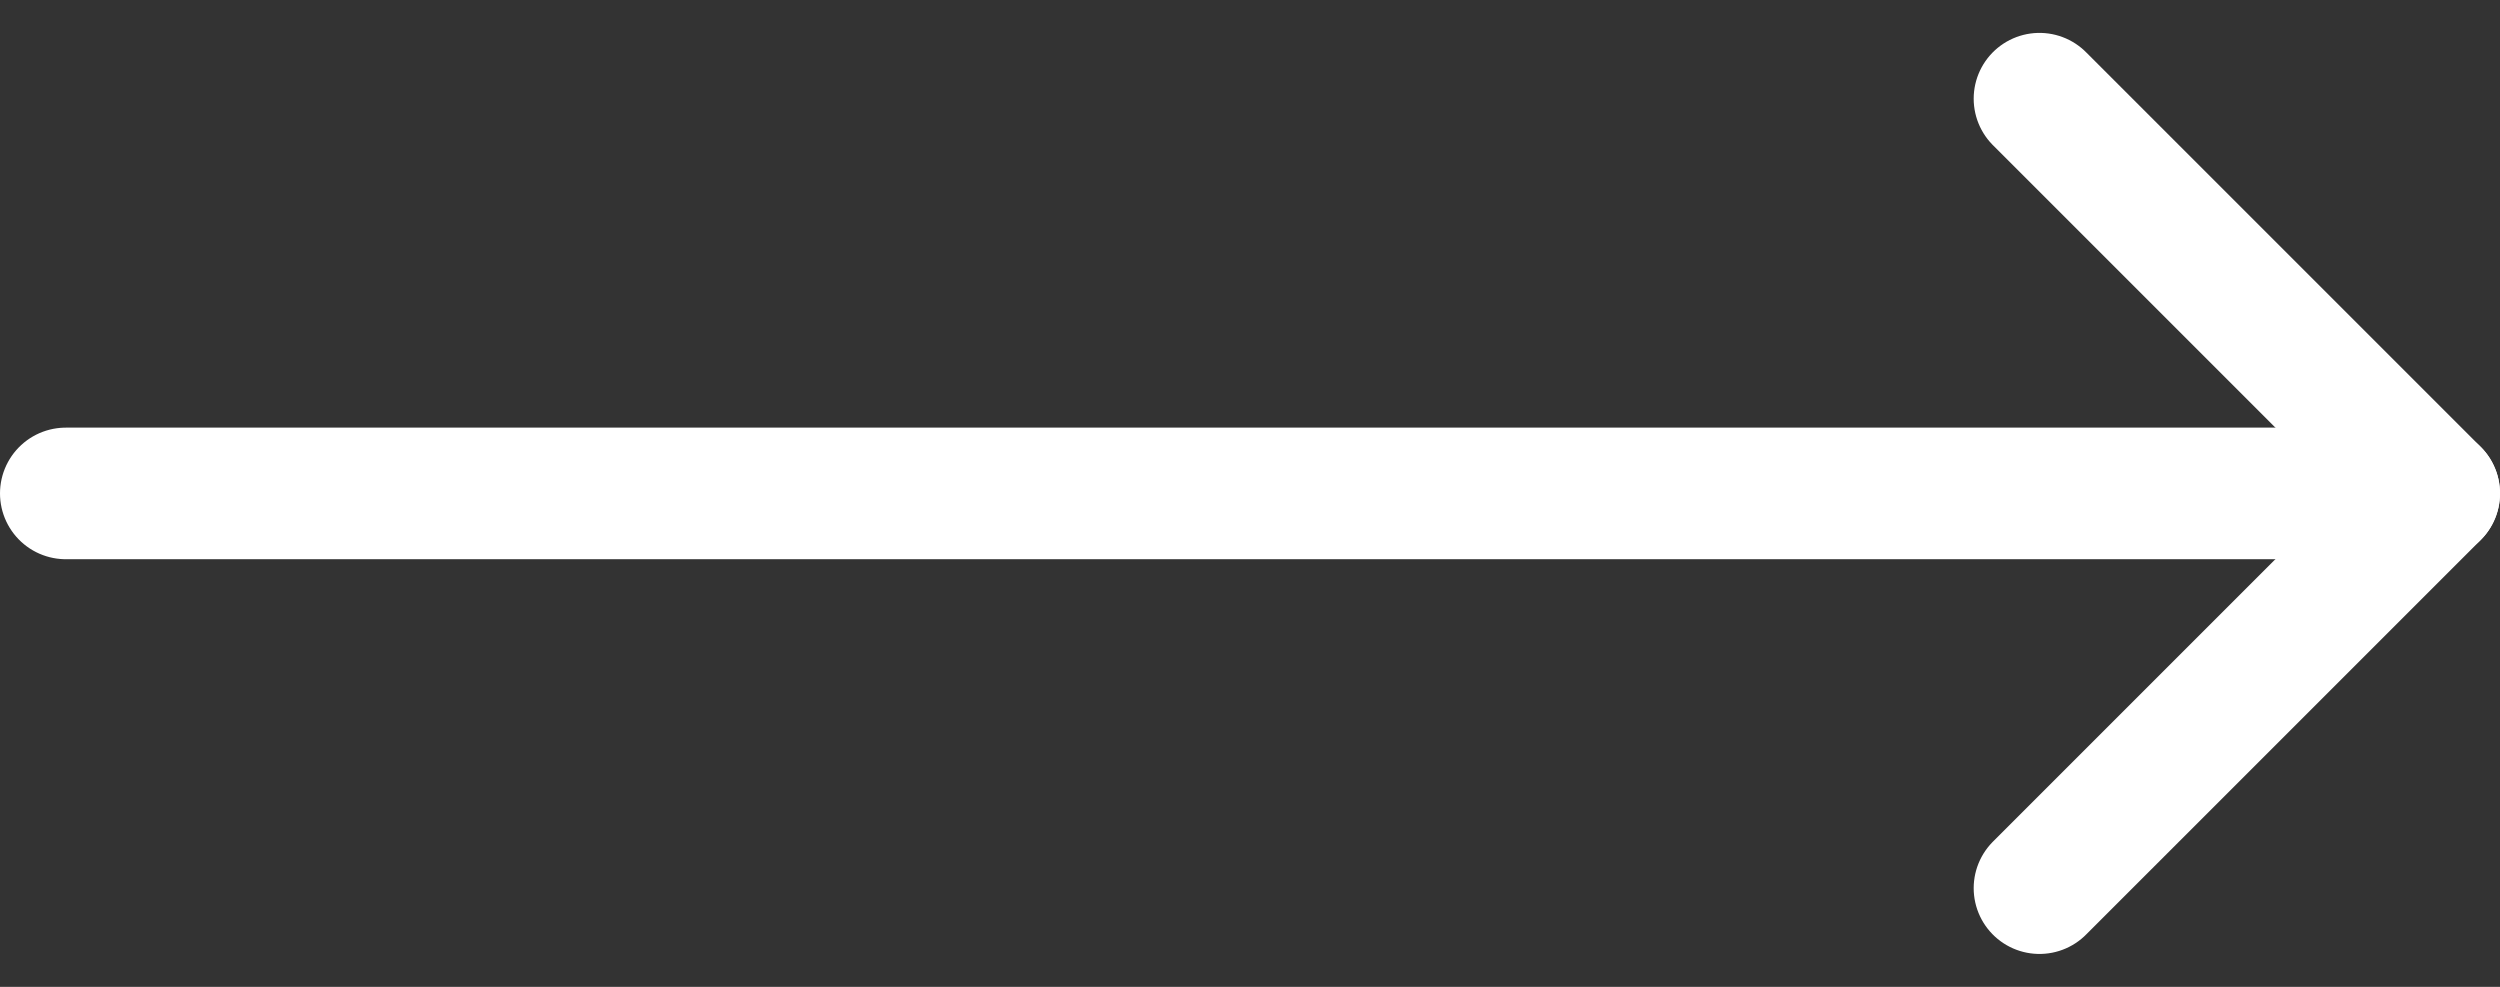 <svg width="38" height="15" viewBox="0 0 38 15" fill="none" xmlns="http://www.w3.org/2000/svg">
<rect x="0" y="0" width="38" height="15" fill="#333333" stroke="none"/>
<path d="M1 7.5H37" stroke="white" stroke-width="2" stroke-linecap="round" stroke-linejoin="round"/>
<path d="M31 1.5L37 7.5L31 13.5" stroke="white" stroke-width="2" stroke-linecap="round" stroke-linejoin="round"/>
</svg>
